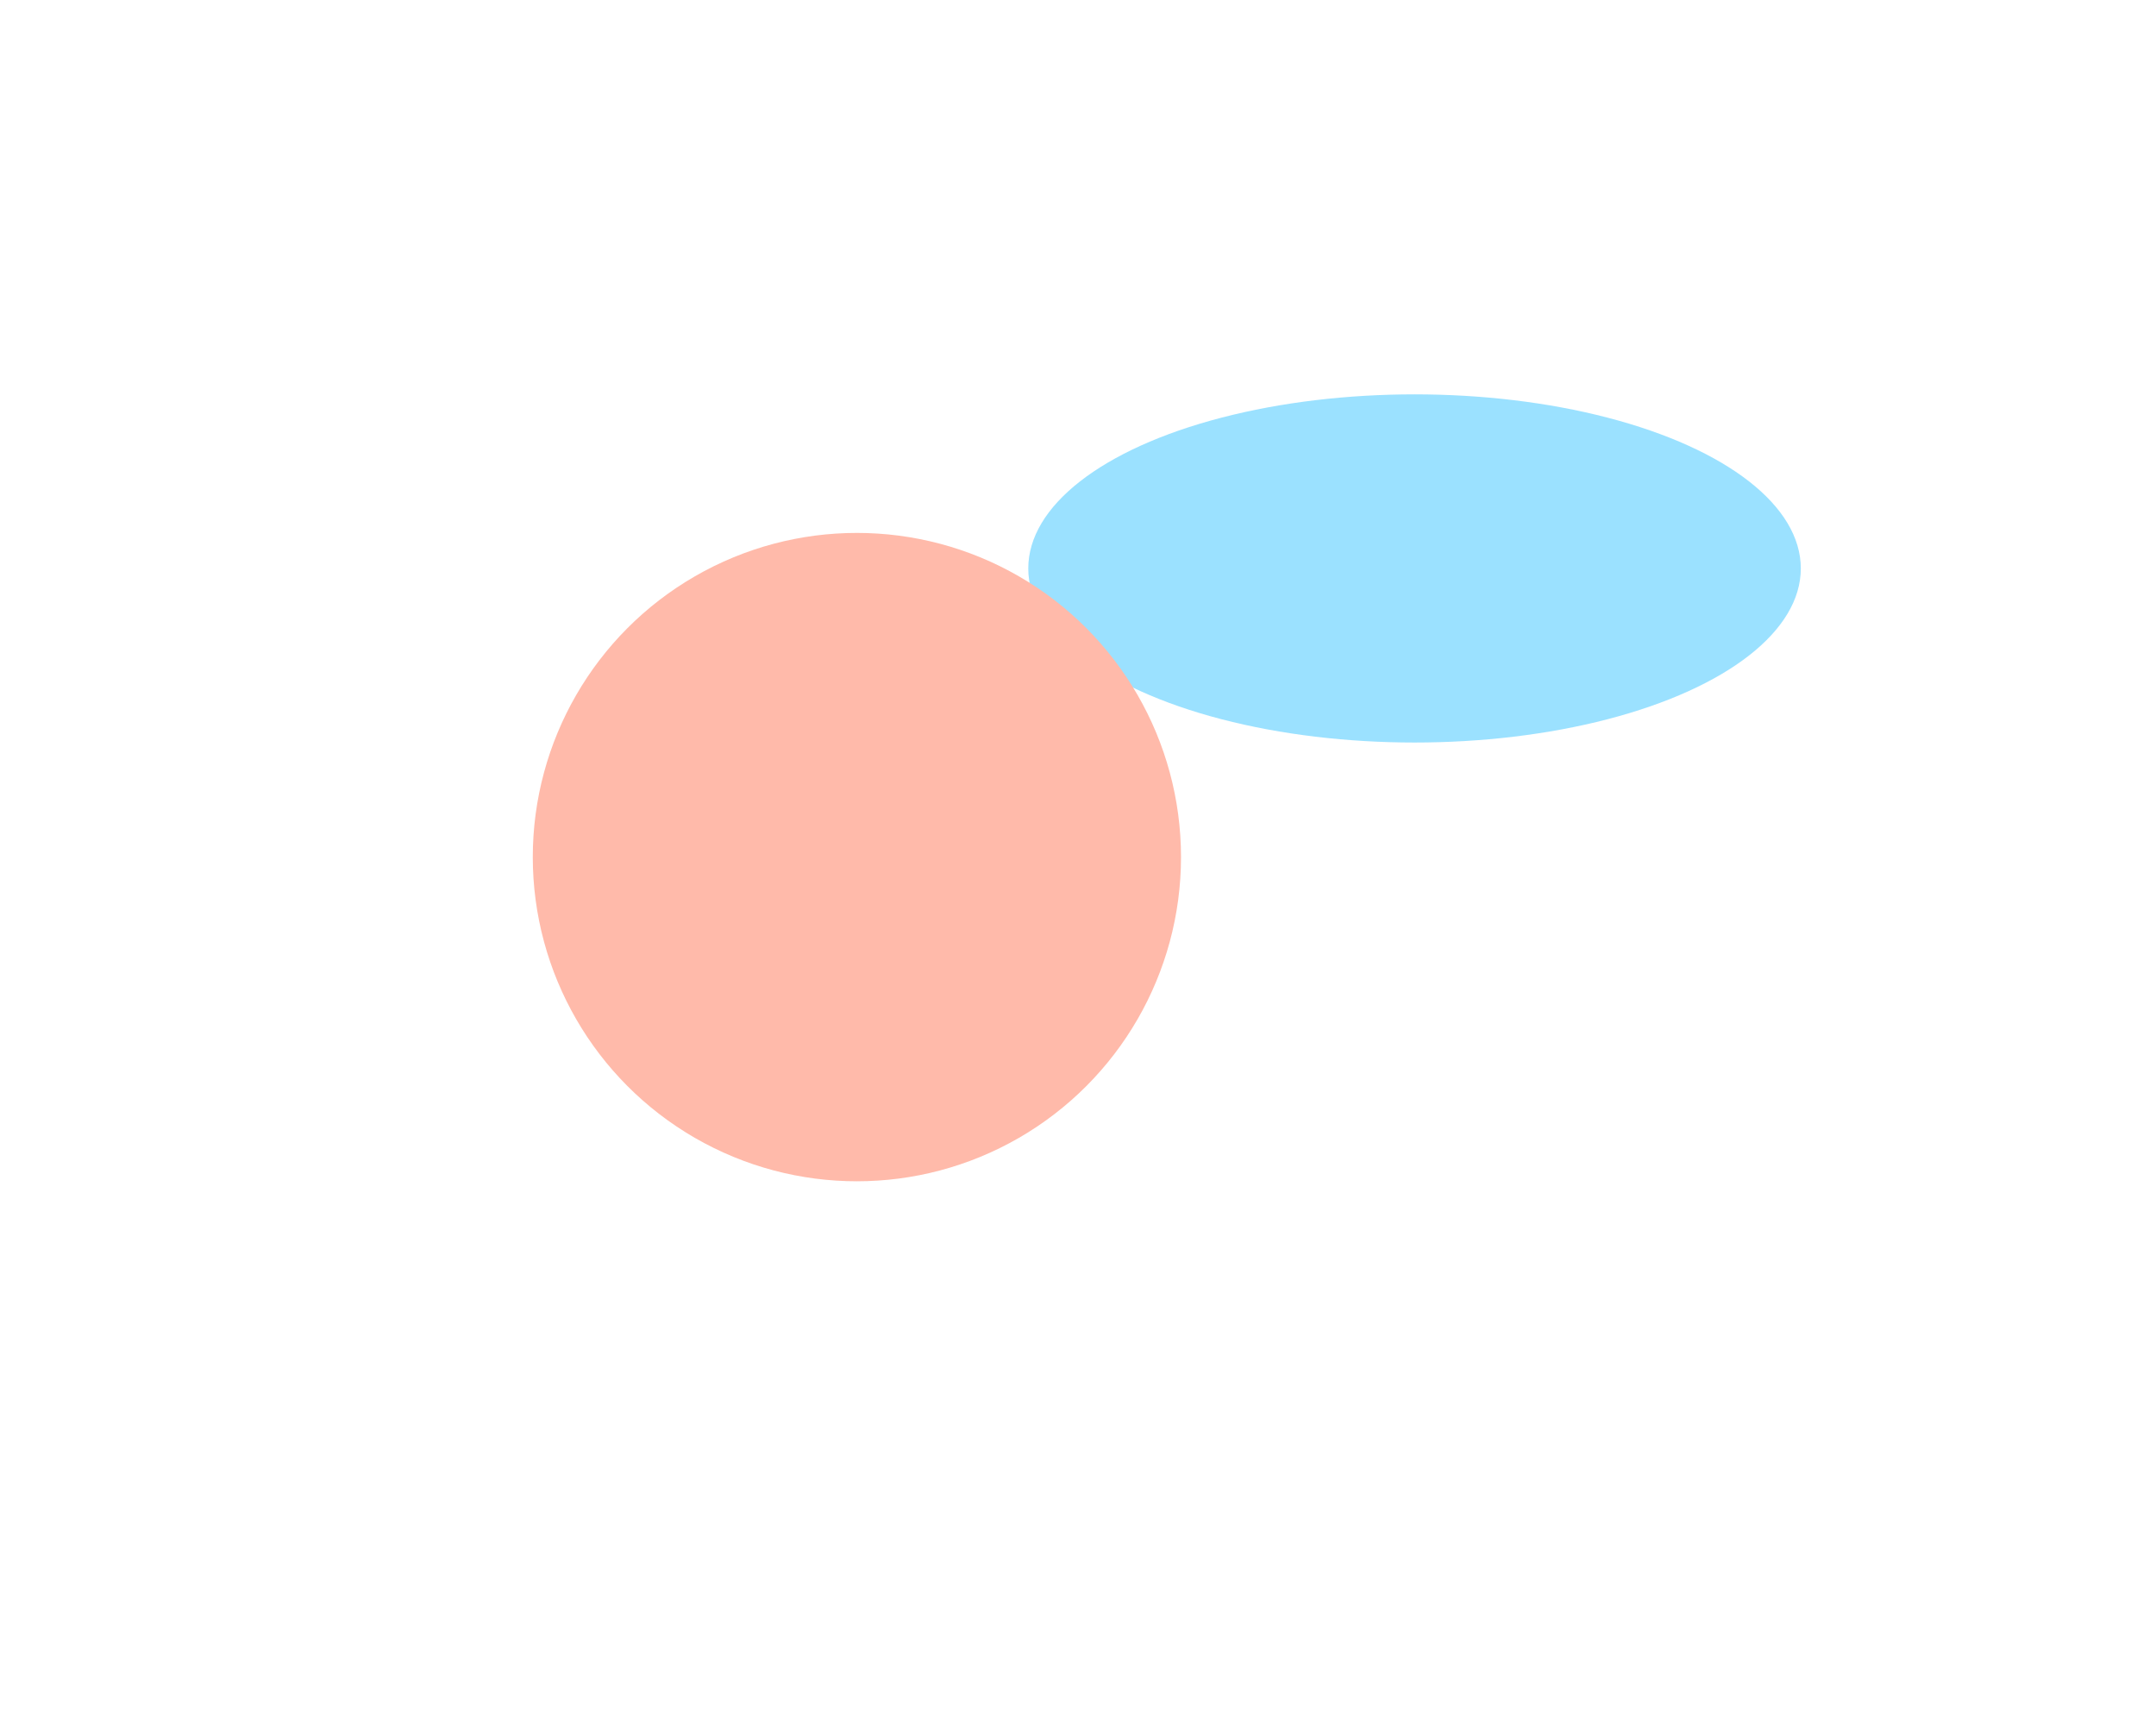 <svg width="1214" height="965" viewBox="0 0 1214 965" fill="none" xmlns="http://www.w3.org/2000/svg">
<g filter="url(#filter0_f_13897_64663)">
<ellipse cx="796.5" cy="320" rx="217.5" ry="98" fill="#9BE1FF"/>
</g>
<g filter="url(#filter1_f_13897_64663)">
<circle cx="482.5" cy="482.5" r="182.5" fill="#FFBAAA"/>
</g>
<defs>
<filter id="filter0_f_13897_64663" x="379" y="22" width="835" height="596" filterUnits="userSpaceOnUse" color-interpolation-filters="sRGB">
<feFlood flood-opacity="0" result="BackgroundImageFix"/>
<feBlend mode="normal" in="SourceGraphic" in2="BackgroundImageFix" result="shape"/>
<feGaussianBlur stdDeviation="100" result="effect1_foregroundBlur_13897_64663"/>
</filter>
<filter id="filter1_f_13897_64663" x="0" y="0" width="965" height="965" filterUnits="userSpaceOnUse" color-interpolation-filters="sRGB">
<feFlood flood-opacity="0" result="BackgroundImageFix"/>
<feBlend mode="normal" in="SourceGraphic" in2="BackgroundImageFix" result="shape"/>
<feGaussianBlur stdDeviation="150" result="effect1_foregroundBlur_13897_64663"/>
</filter>
</defs>
</svg>
